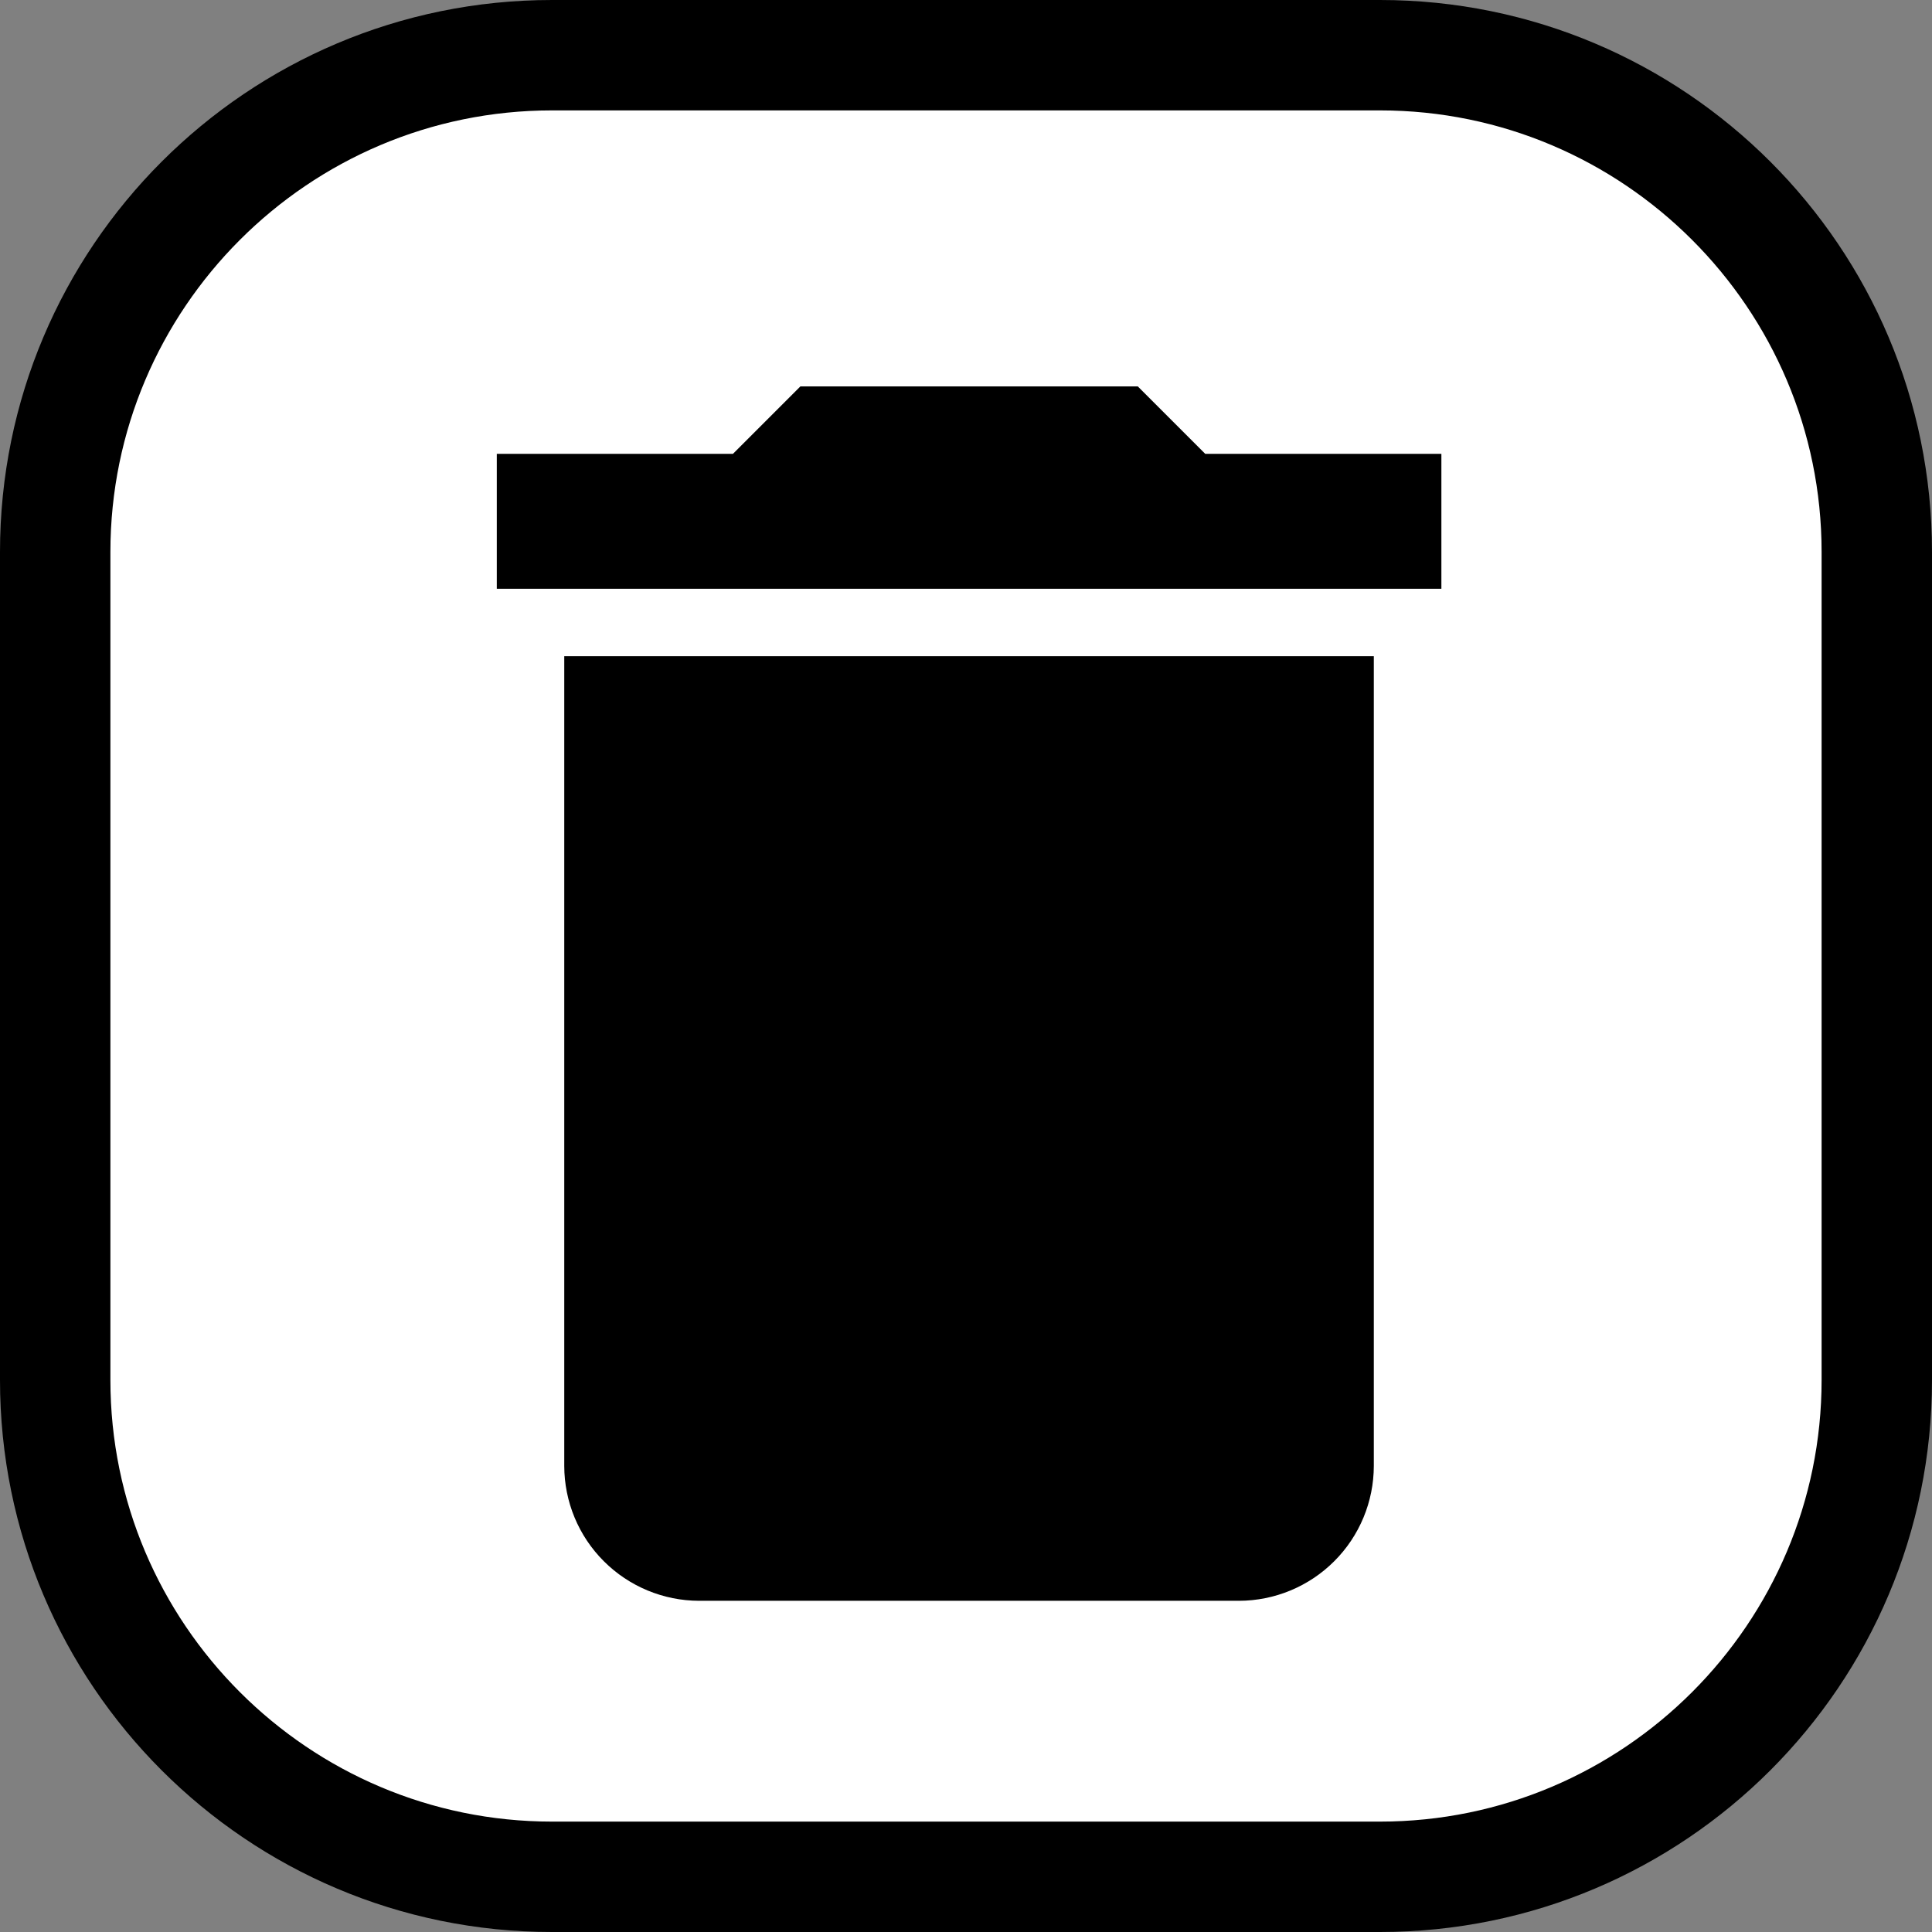 <svg width="35" height="35" viewBox="0 0 35 35" fill="none" xmlns="http://www.w3.org/2000/svg">
<rect x="0" y="0" width="35" height="35" fill="#808080" stroke="none"/>
<path d="M25 34H10C5.037 34 1 29.963 1 25V10C1 5.037 5.037 1 10 1H25C29.963 1 34 5.037 34 10V25C34 29.963 29.963 34 25 34Z" fill="white"/>
<path d="M10 2C5.589 2 2 5.589 2 10V25C2 29.411 5.589 33 10 33H25C29.411 33 33 29.411 33 25V10C33 5.589 29.411 2 25 2H10ZM10 0H25C30.523 0 35 4.477 35 10V25C35 30.523 30.523 35 25 35H10C4.477 35 0 30.523 0 25V10C0 4.477 4.477 0 10 0Z" fill="black"/>
<path d="M22.444 29H12.666C12.018 28.999 11.397 28.741 10.939 28.283C10.48 27.825 10.223 27.204 10.222 26.556V11.888H24.888V26.556C24.887 27.204 24.63 27.825 24.171 28.283C23.713 28.741 23.092 28.999 22.444 29ZM26.112 10.666H9V8.222H13.278L14.5 7H20.612L21.834 8.222H26.112V10.666Z" fill="black"/>
</svg>
